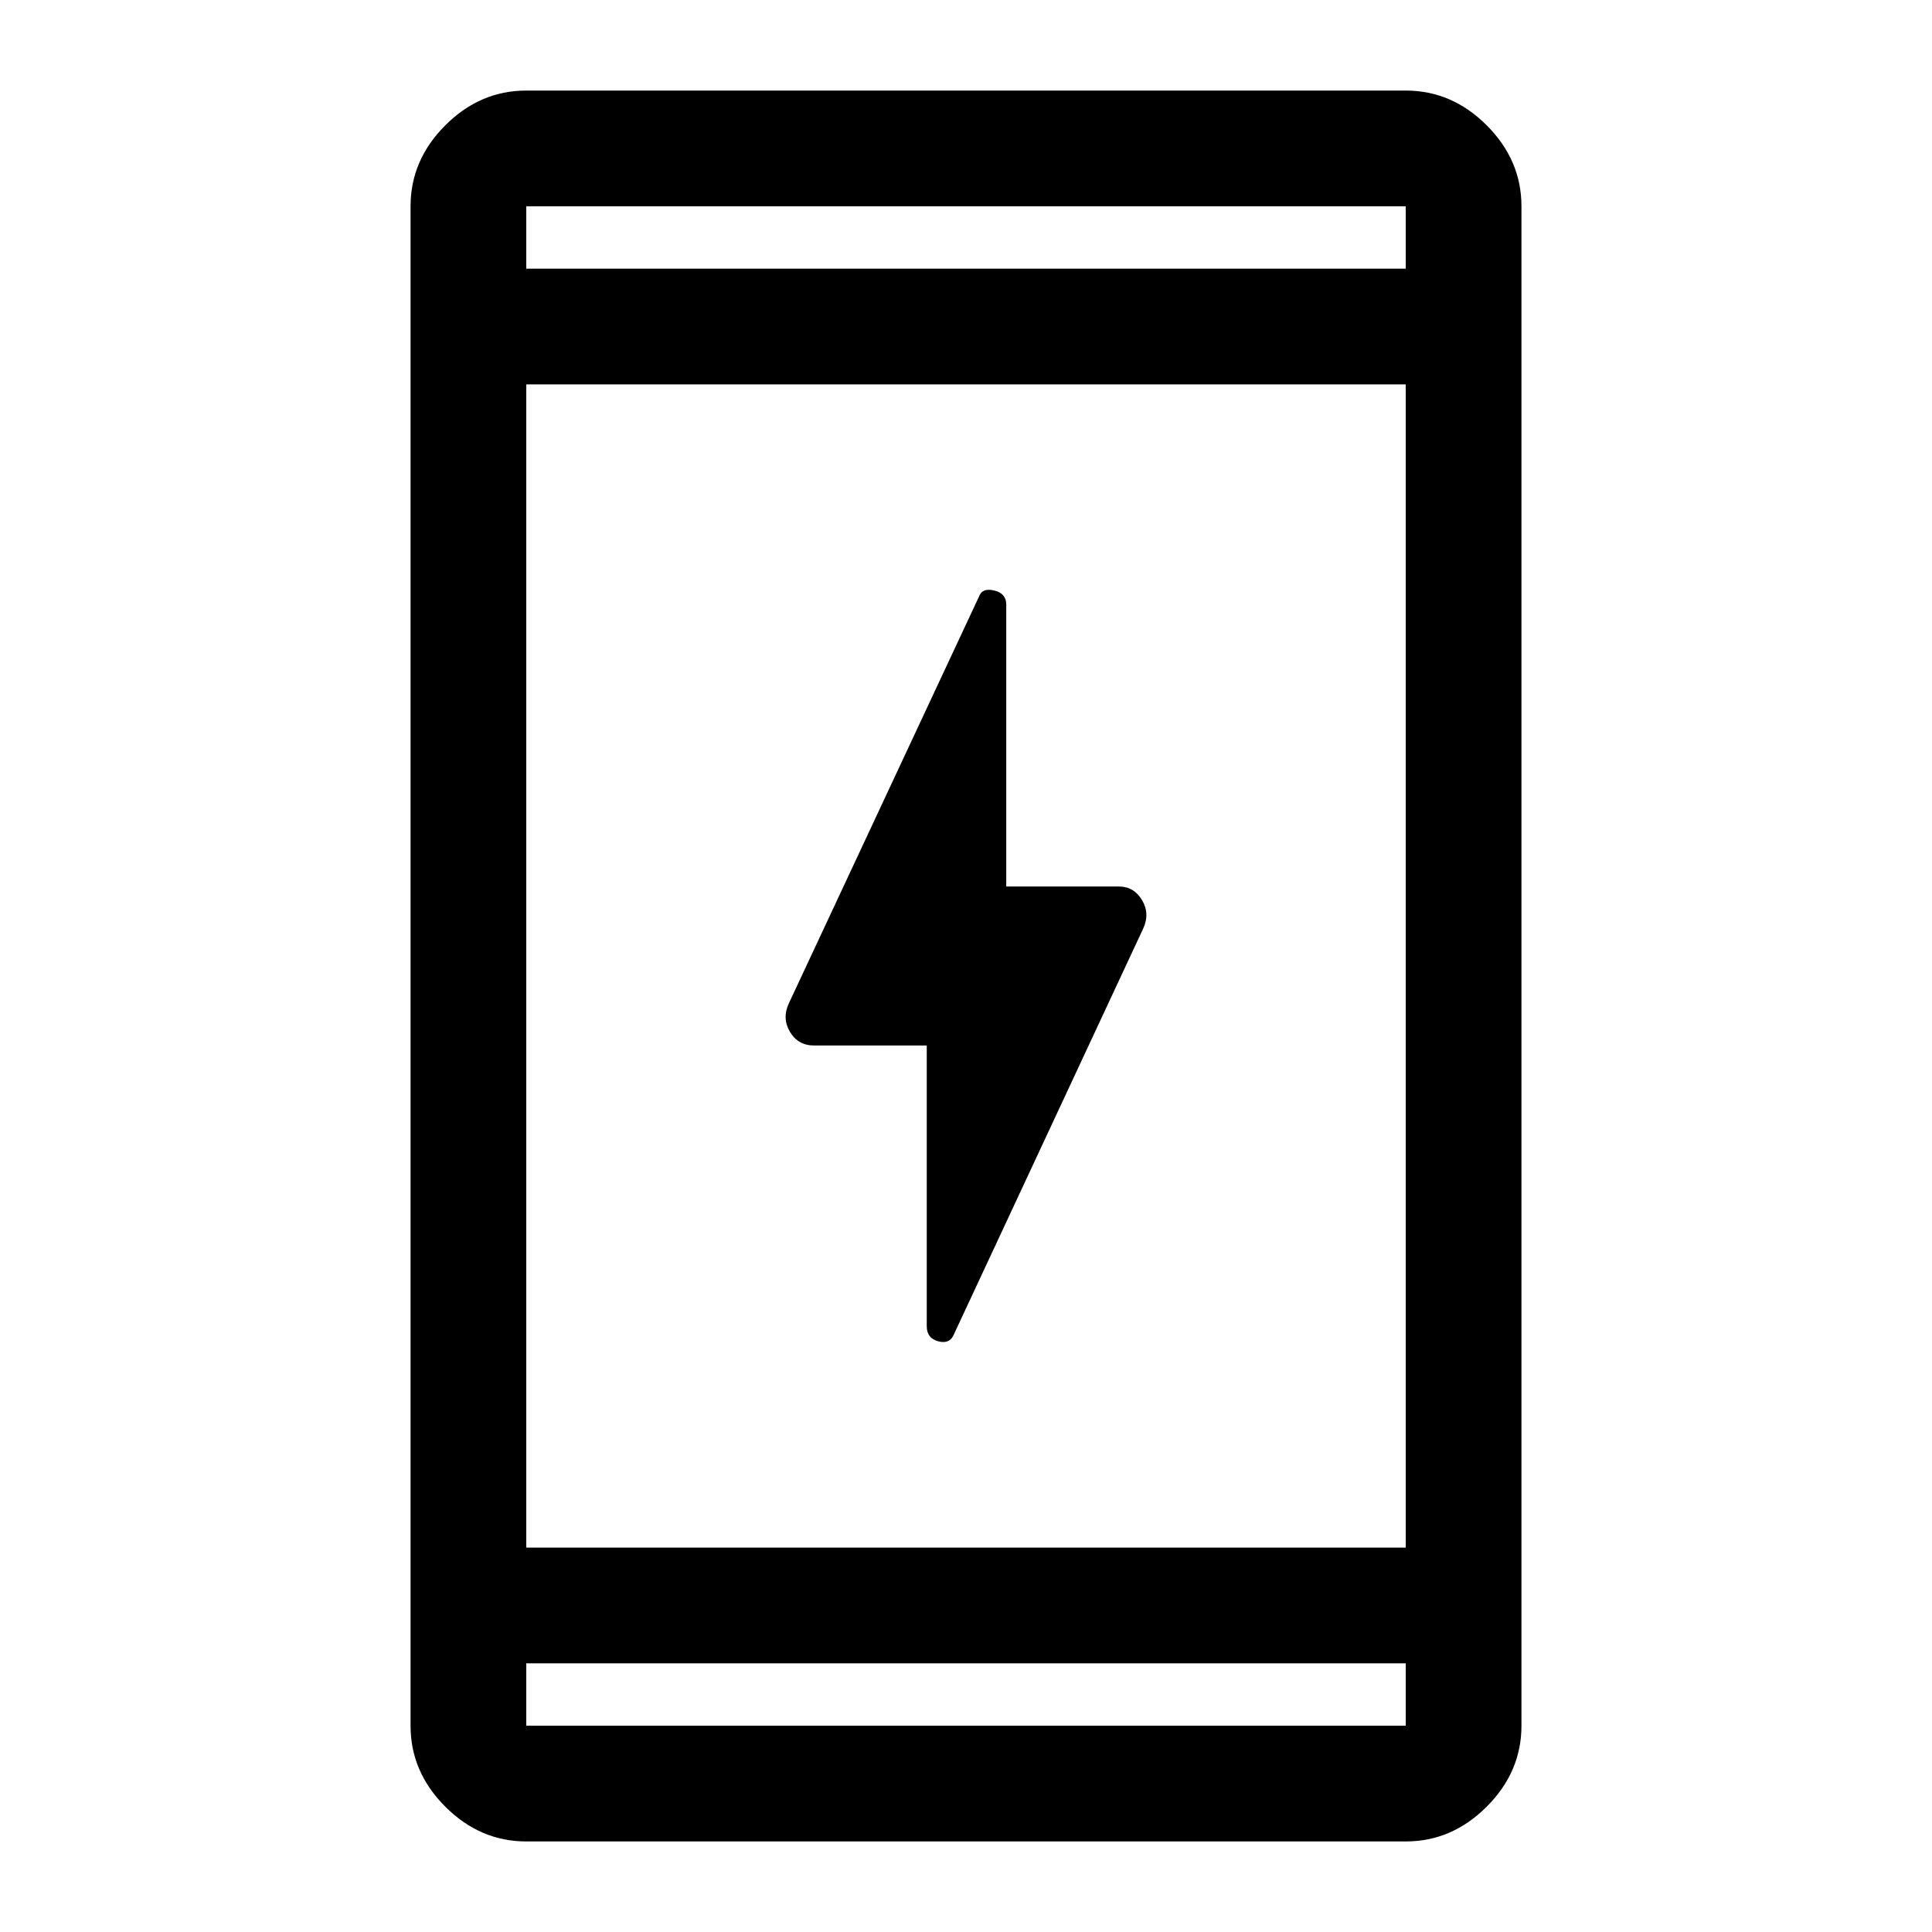 <svg xmlns="http://www.w3.org/2000/svg" height="48" viewBox="0 -960 960 960" width="48"><path d="M460.5-440.5h-56q-7.91 0-11.96-6.75-4.04-6.75-.54-14.25l94.46-202.06Q488-668 494-666.59q6 1.42 6 6.96v140.13h56q7.41 0 11.46 6.75 4.04 6.75.54 14.25L474-297q-2 5-7.75 3.5t-5.75-7.5v-139.5ZM261.5-45q-22.97 0-40.23-17.27Q204-79.53 204-102.5v-755q0-22.97 17.27-40.23Q238.53-915 261.5-915h437q22.97 0 40.23 17.27Q756-880.47 756-857.5v755q0 22.97-17.27 40.23Q721.47-45 698.5-45h-437Zm0-88.5v31h437v-31h-437Zm0-57.5h437v-578h-437v578Zm0-635.5h437v-31h-437v31Zm0 0v-31 31Zm0 693v31-31Z"/></svg>